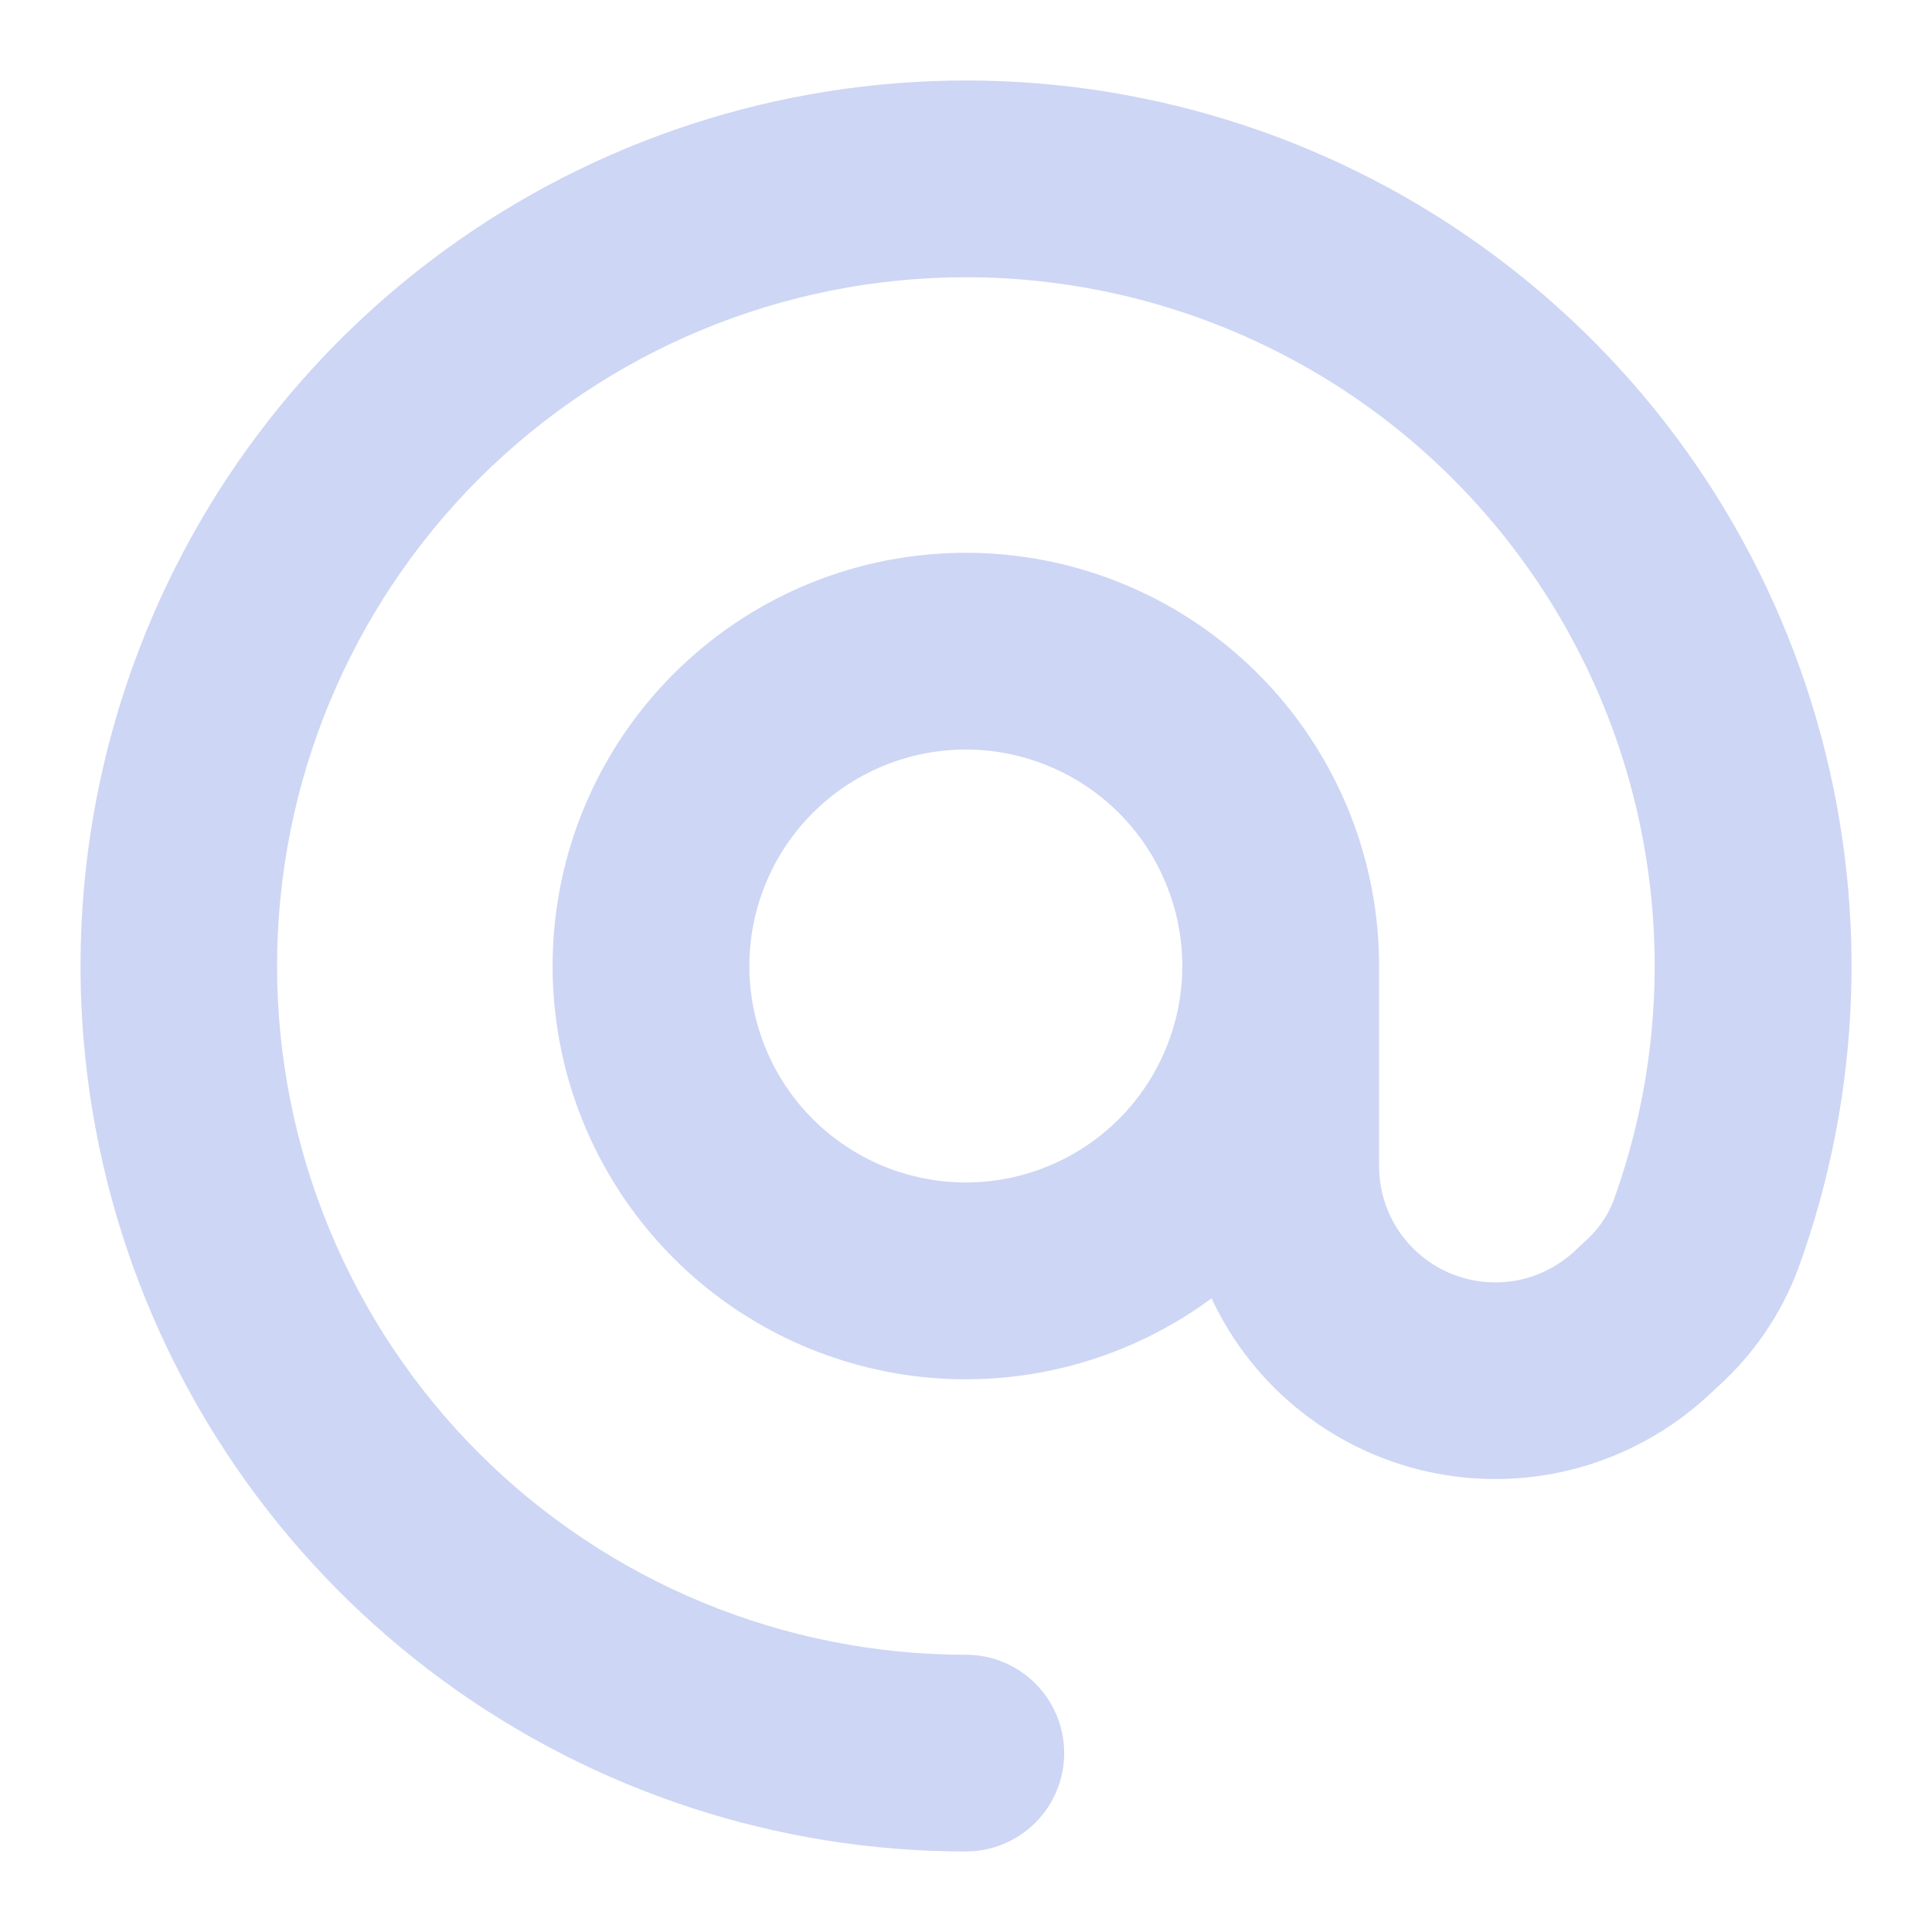 <svg width="22" height="22" viewBox="0 0 22 22" fill="none" xmlns="http://www.w3.org/2000/svg">
<g clip-path="url(#clip0_451_3440)">
<path fill-rule="evenodd" clip-rule="evenodd" d="M10.998 3.157C8.918 3.157 6.923 3.984 5.452 5.454C3.982 6.925 3.155 8.92 3.155 11C3.155 13.08 3.982 15.075 5.452 16.546C6.923 18.016 8.918 18.843 10.998 18.843C11.295 18.843 11.58 18.96 11.79 19.171C12 19.381 12.118 19.666 12.118 19.963C12.118 20.26 12 20.545 11.79 20.755C11.58 20.965 11.295 21.083 10.998 21.083C8.854 21.083 6.765 20.399 5.036 19.13C3.307 17.862 2.027 16.075 1.383 14.03C0.739 11.984 0.763 9.787 1.453 7.757C2.143 5.726 3.462 3.968 5.219 2.739C6.976 1.509 9.079 0.872 11.223 0.919C13.366 0.966 15.44 1.696 17.14 3.002C18.841 4.307 20.082 6.121 20.681 8.18C21.281 10.239 21.209 12.436 20.475 14.45C20.283 14.962 19.971 15.42 19.565 15.786L19.446 15.897C19.033 16.277 18.537 16.555 17.997 16.708C17.457 16.86 16.889 16.883 16.338 16.775C15.788 16.666 15.271 16.43 14.829 16.084C14.387 15.738 14.033 15.292 13.796 14.784C12.945 15.413 11.906 15.737 10.848 15.704C9.79 15.67 8.774 15.28 7.965 14.598C7.155 13.915 6.6 12.98 6.388 11.943C6.176 10.906 6.32 9.827 6.796 8.882C7.273 7.937 8.054 7.18 9.014 6.733C9.974 6.287 11.056 6.178 12.086 6.422C13.116 6.667 14.034 7.252 14.69 8.083C15.346 8.914 15.704 9.941 15.704 11V13.277C15.703 13.534 15.778 13.786 15.918 14.002C16.059 14.218 16.26 14.388 16.496 14.492C16.732 14.595 16.993 14.627 17.247 14.585C17.501 14.542 17.737 14.425 17.927 14.25L18.046 14.138C18.188 14.015 18.299 13.859 18.369 13.684C18.8 12.499 18.94 11.228 18.775 9.977C18.611 8.727 18.147 7.535 17.424 6.502C16.701 5.469 15.739 4.625 14.62 4.043C13.502 3.461 12.259 3.157 10.998 3.157ZM10.998 8.535C11.322 8.535 11.642 8.599 11.941 8.723C12.24 8.847 12.512 9.028 12.741 9.257C12.97 9.486 13.151 9.757 13.275 10.057C13.399 10.356 13.463 10.676 13.463 11C13.463 11.324 13.399 11.644 13.275 11.943C13.151 12.242 12.97 12.514 12.741 12.743C12.512 12.972 12.24 13.153 11.941 13.277C11.642 13.401 11.322 13.465 10.998 13.465C10.344 13.465 9.717 13.205 9.255 12.743C8.793 12.28 8.533 11.654 8.533 11C8.533 10.346 8.793 9.719 9.255 9.257C9.717 8.795 10.344 8.535 10.998 8.535Z" fill="url(#paint0_linear_451_3440)"/>
</g>
<defs>
<linearGradient id="paint0_linear_451_3440" x1="11" y1="21.083" x2="11" y2="0.916" gradientUnits="userSpaceOnUse">
<stop stop-color="#cdd6f4"/>
<stop offset="1" stop-color="#cdd6f4"/>
</linearGradient>
<clipPath id="clip0_451_3440">
<rect width="22" height="22" fill="#cdd6f4"/>
</clipPath>
</defs>
</svg>
